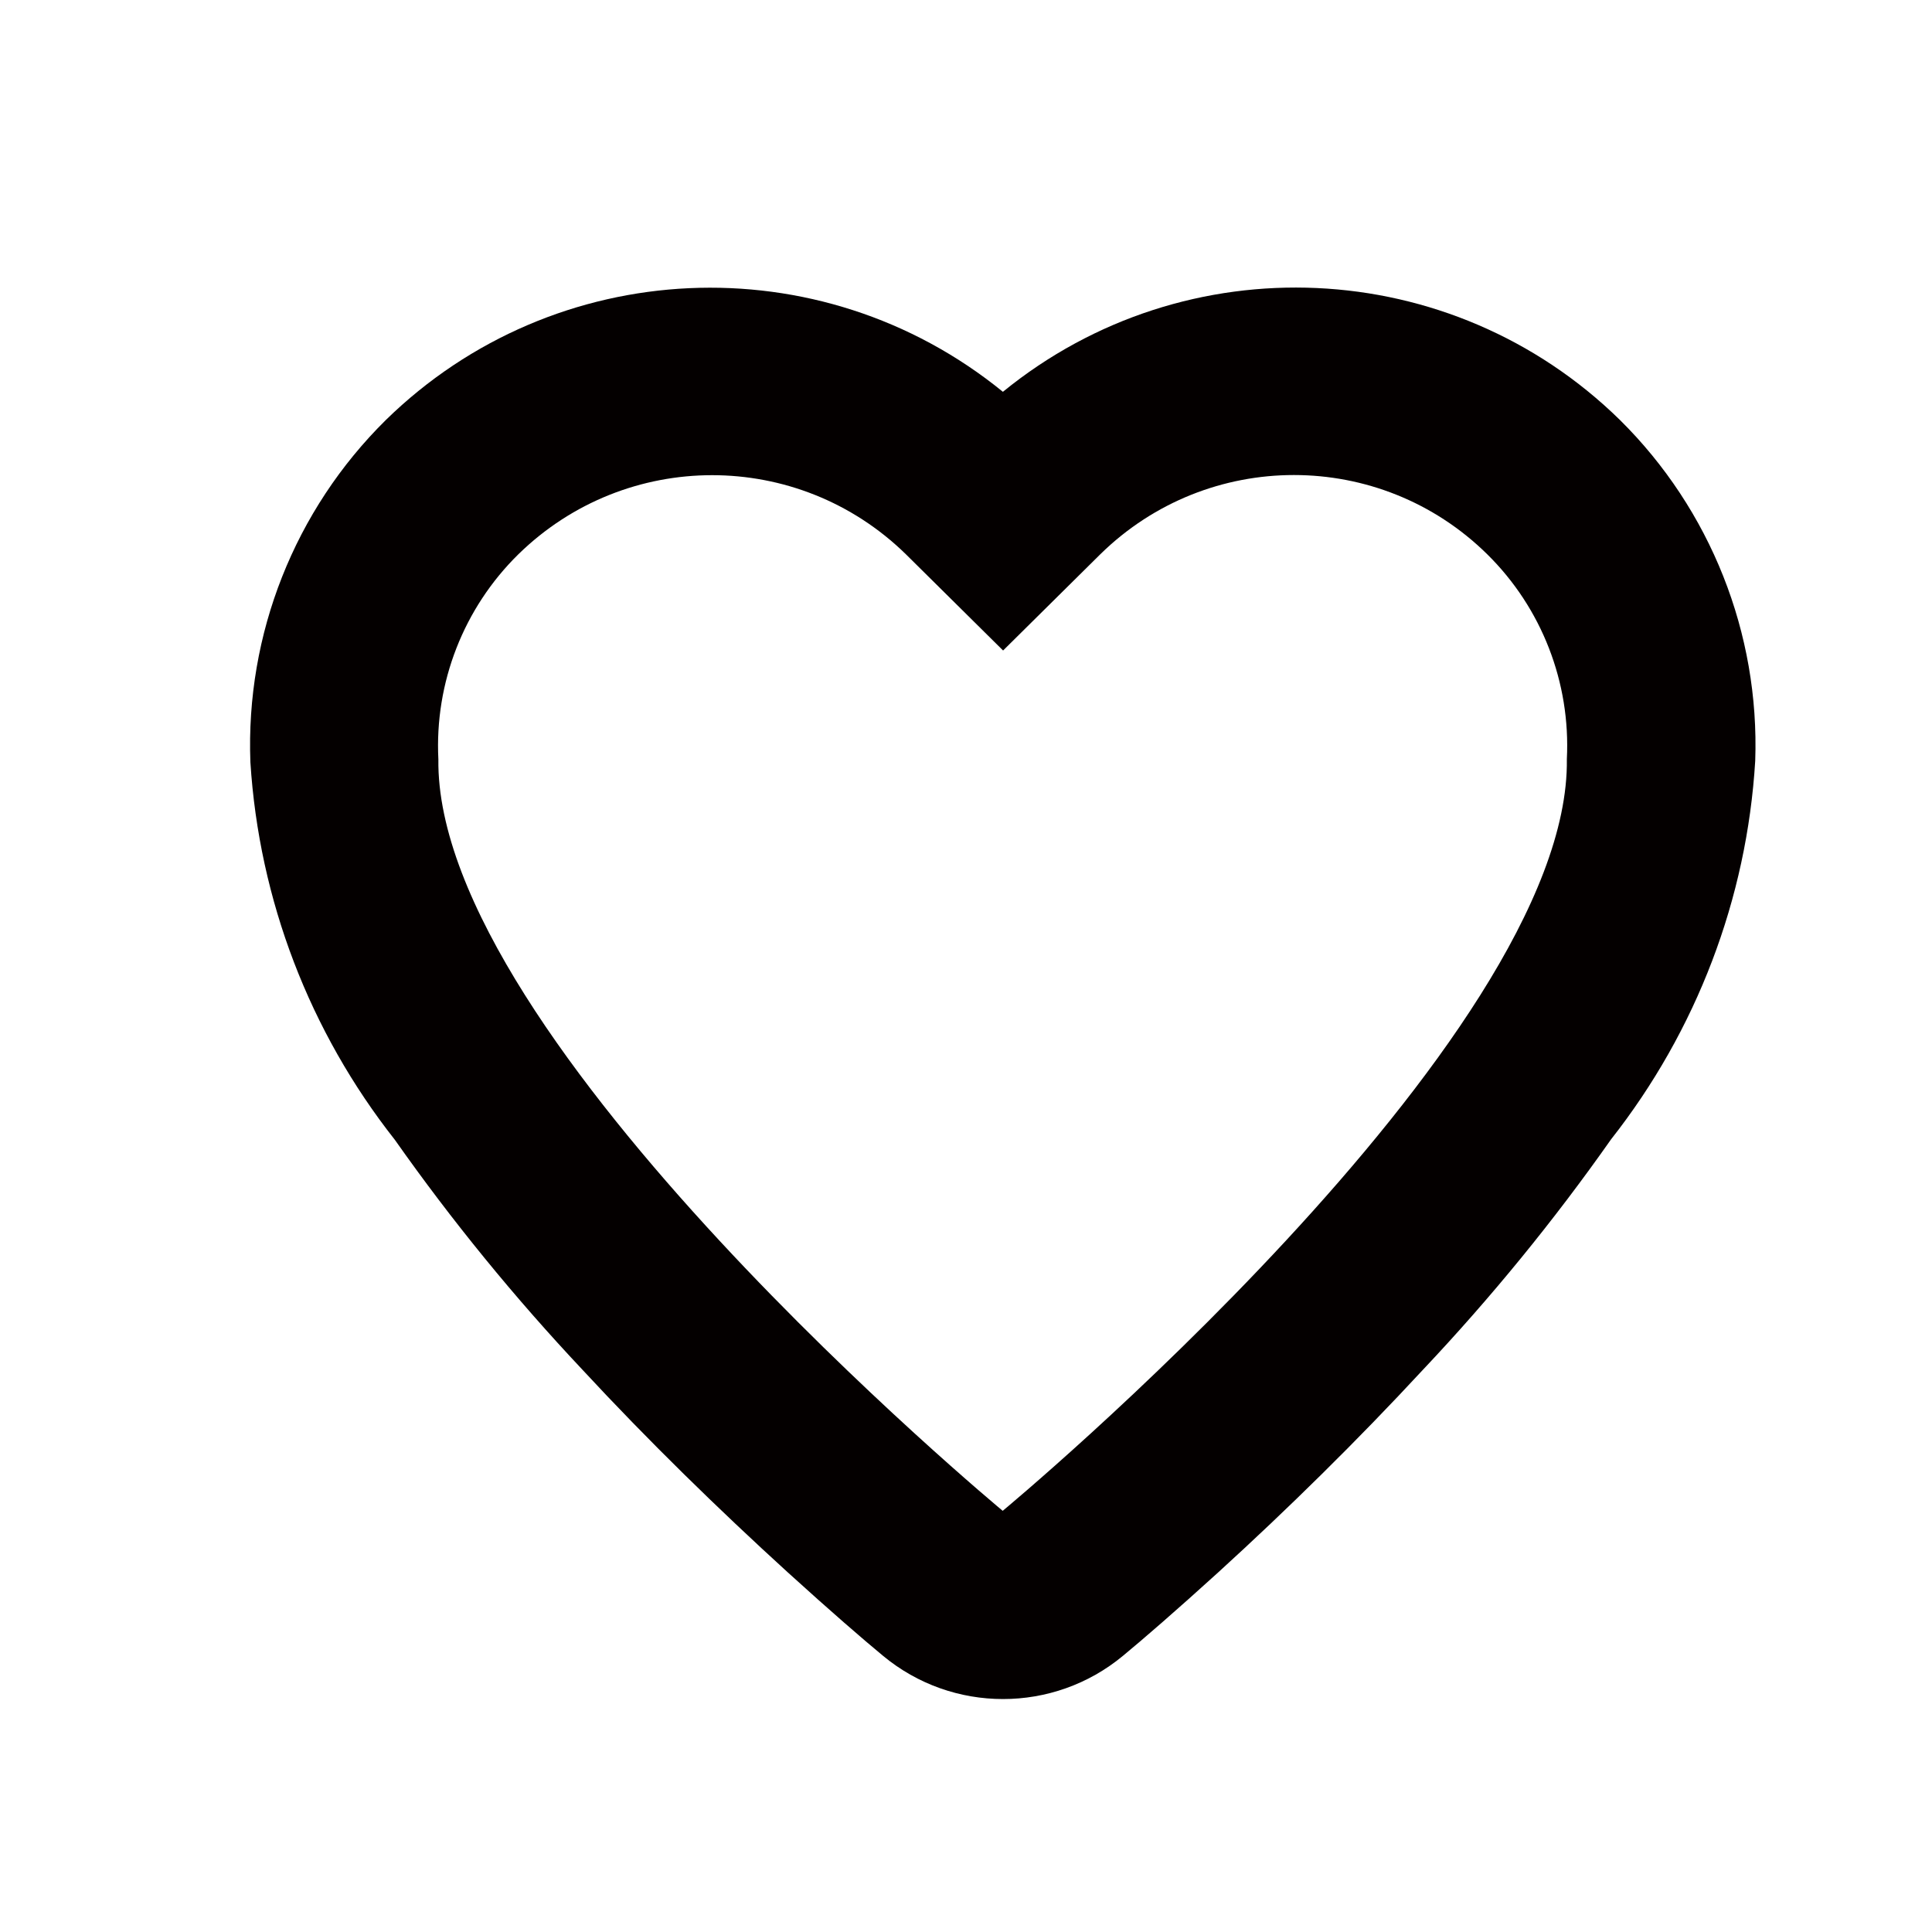 <?xml version="1.0" encoding="utf-8"?>
<!-- Generator: Adobe Illustrator 21.0.2, SVG Export Plug-In . SVG Version: 6.00 Build 0)  -->
<svg version="1.1" id="レイヤー_2" xmlns="http://www.w3.org/2000/svg" xmlns:xlink="http://www.w3.org/1999/xlink" x="0px"
	 y="0px" viewBox="0 0 1000 1000" style="enable-background:new 0 0 1000 1000;" xml:space="preserve">
<style type="text/css">
	.st0{fill:#040000;}
	.st1{fill:#070001;}
</style>
<g id="Components_15_">
	<g id="SliceIcon_15_" transform="translate(-124, -124)">
		<g id="Icons_15_" transform="translate(46, 54)">
			<g id="Icons_x2F_Heart-Icon" transform="translate(77, 70)">
				<path id="Heart-Icon" class="st0" d="M631.5,813.9c-21.8,19.8-38.9,34.6-49.2,43.1c-36,29.9-88.3,29.9-124.3,0
					c-10.3-8.5-27.4-23.3-49.2-43.1c-36.1-32.9-72.3-68.2-106.3-104.9c-35.1-37.3-67.6-77.1-97.1-119
					c-44.2-56.1-70.3-124.2-74.8-195.5c-2.5-66.3,22.9-130.5,70.1-177.1c87.3-85.4,224.7-91.7,319.4-14.6
					c94.7-77.2,232.2-70.9,319.4,14.6c46.9,46.4,72.3,110.4,70,176.4c-4.3,71.4-30.4,139.7-74.6,195.9
					c-29.6,42.1-62.1,81.9-97.4,119.3C703.6,745.6,667.6,781,631.5,813.9z M570.5,286.9l-50.3,49.8l-50.3-49.8
					c-55.8-54.6-144.8-54.6-200.6,0c-28.3,27.8-43.4,66.4-41.4,106.1c-1.9,145.3,292.1,389,292.1,389S814,538.3,812,392.9
					c2-39.6-13-78.2-41.2-106C715.3,232.2,626.2,232.2,570.5,286.9z"/>
			</g>
		</g>
	</g>
</g>
</svg>
